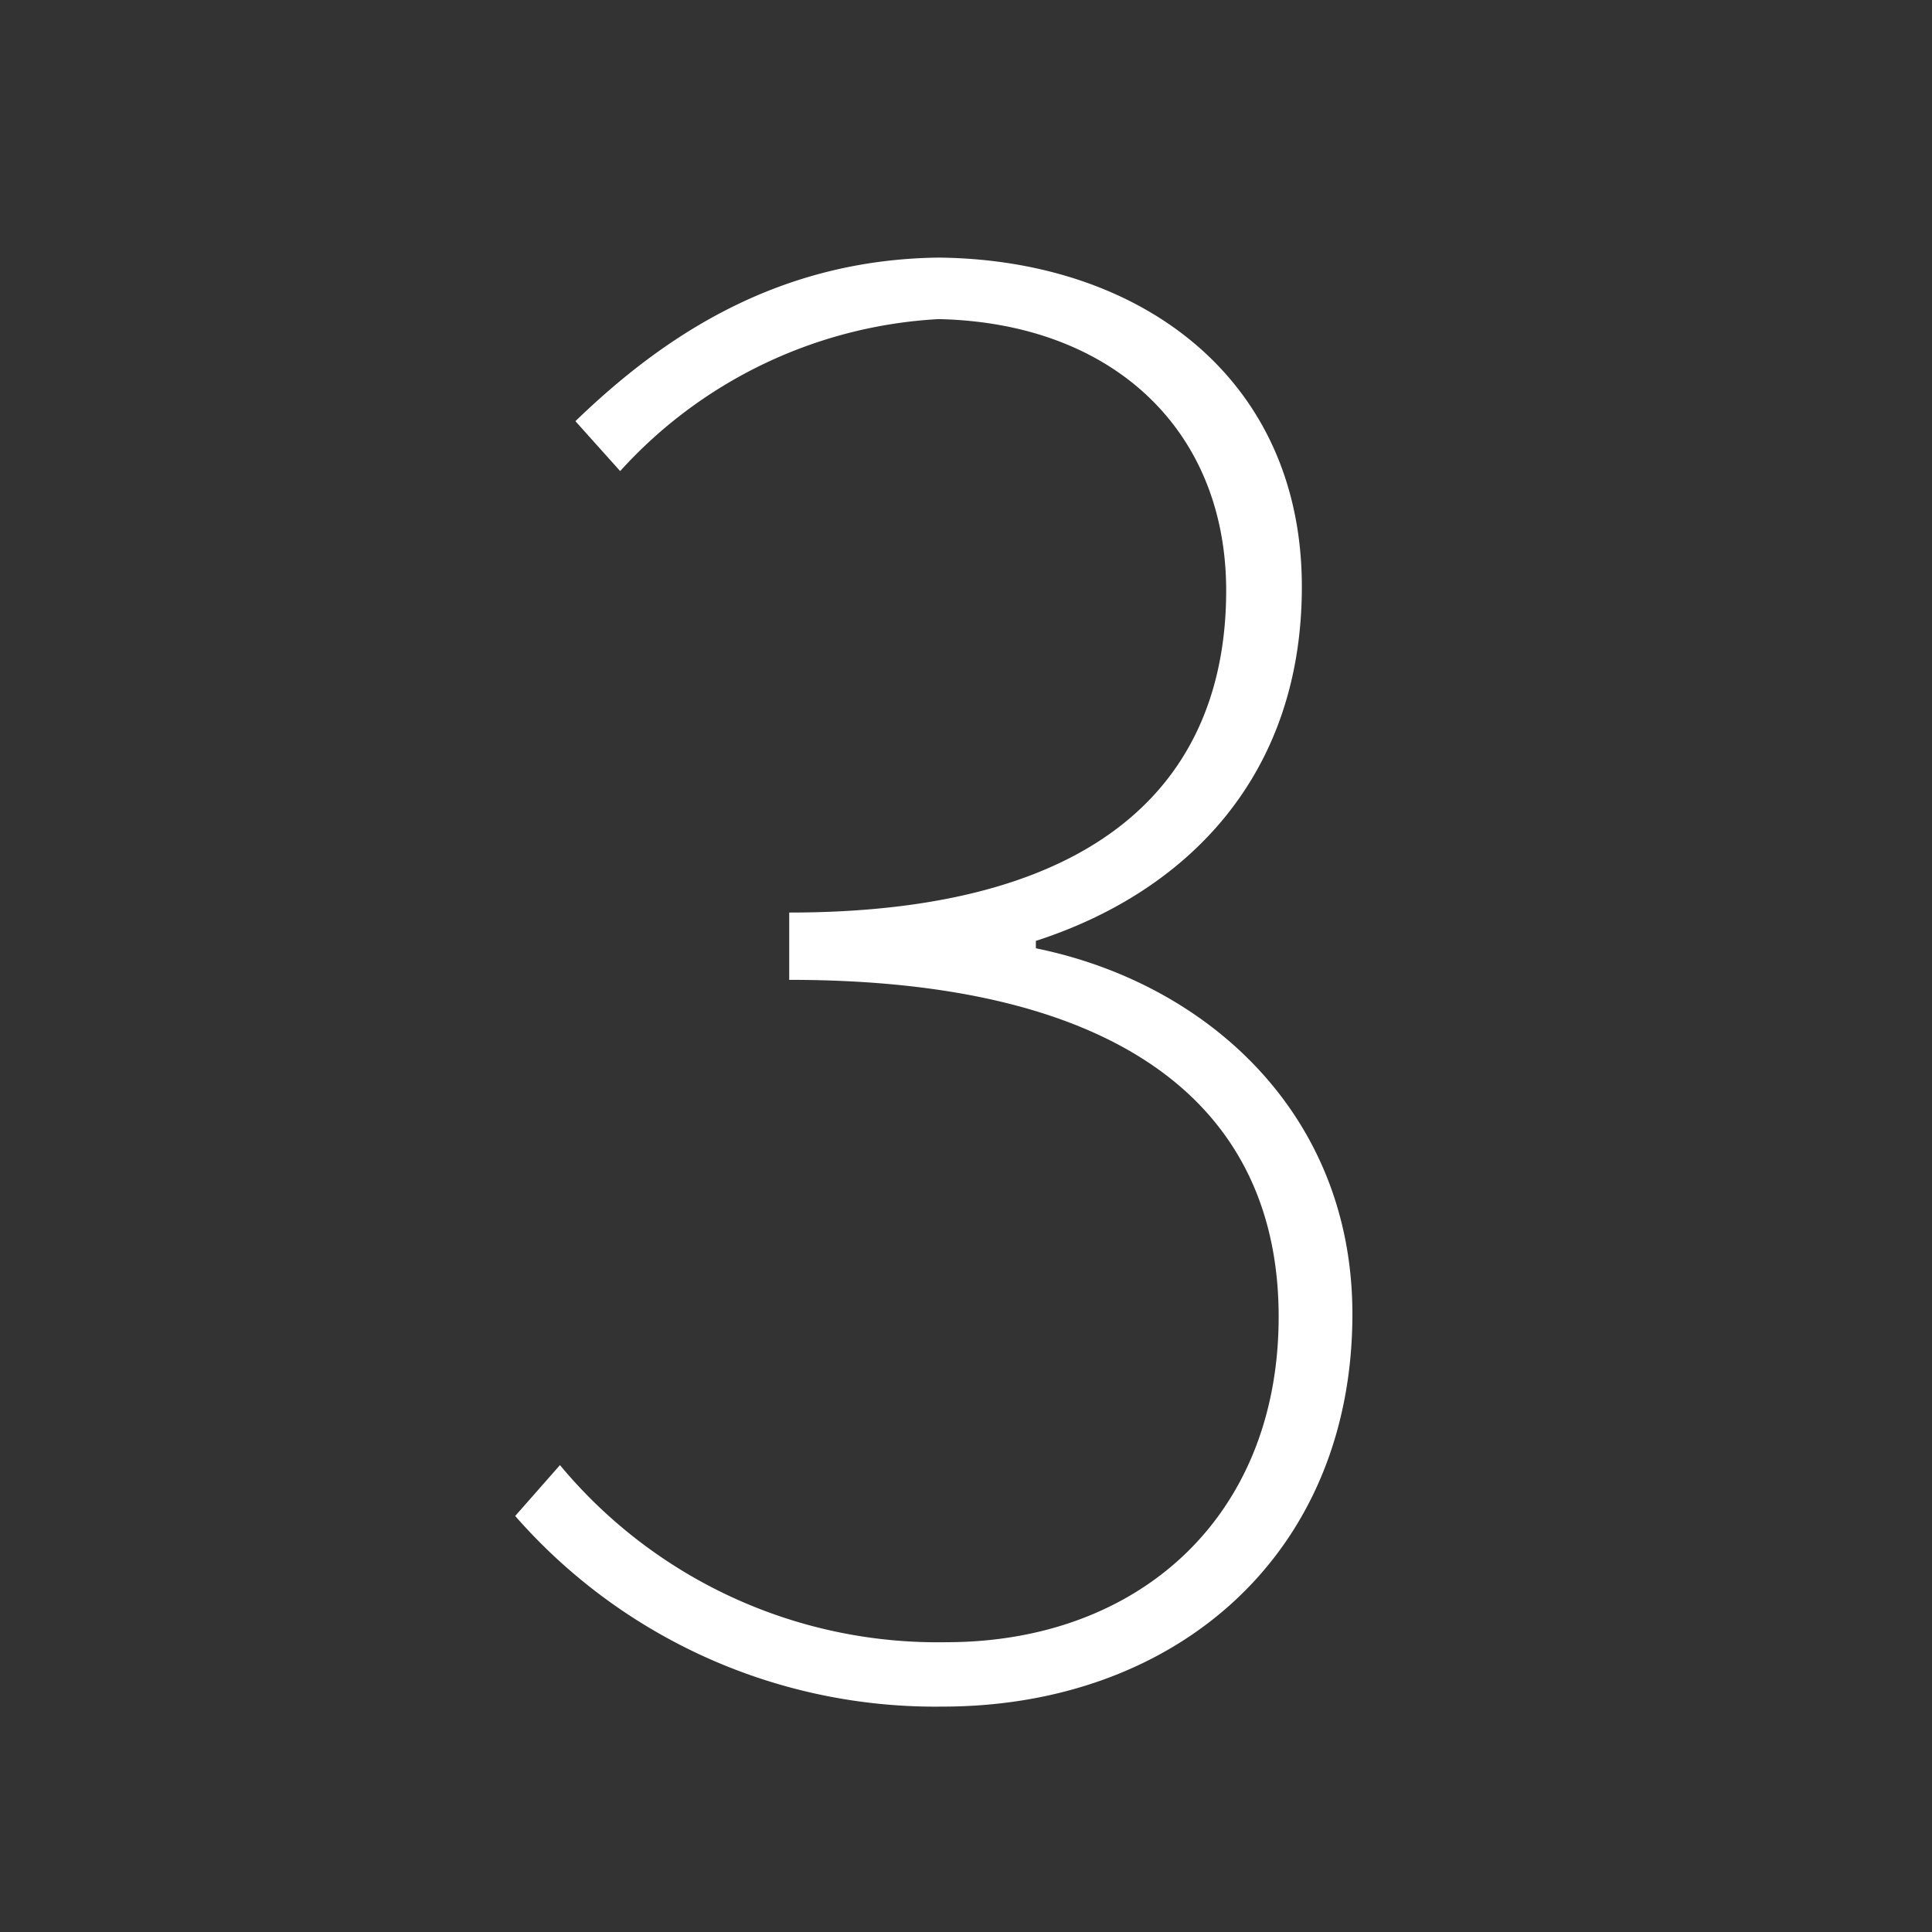 <svg id="图层_1" data-name="图层 1" xmlns="http://www.w3.org/2000/svg" viewBox="0 0 60 60"><rect x="0" y="0" width="60" height="60" fill="#333333" stroke="none"/><defs><style>.cls-1{fill:#fff;fill-rule:evenodd;}</style></defs><g id="Page-1"><g id="countdown_3" data-name="countdown 3"><path id="_3" data-name="3" class="cls-1" d="M29.27,53C36.51,53,42,48.28,42,40.81c0-6.22-4.52-10.28-9.83-11.36v-.23c4.64-1.5,8.26-5.08,8.26-11,0-6.46-5-10.16-11.28-10.22-4.95.06-8.5,2.39-11.28,5.08l1.39,1.55a14.4,14.4,0,0,1,9.89-4.72c5.43.12,8.93,3.47,8.93,8.43,0,5.56-3.5,10-13.57,10v2.09c10.73,0,15.2,4.24,15.2,10.46S35.36,51,29.39,51a15.24,15.24,0,0,1-12-5.5L16,47.08A17.33,17.33,0,0,0,29.27,53Z"/></g></g></svg>